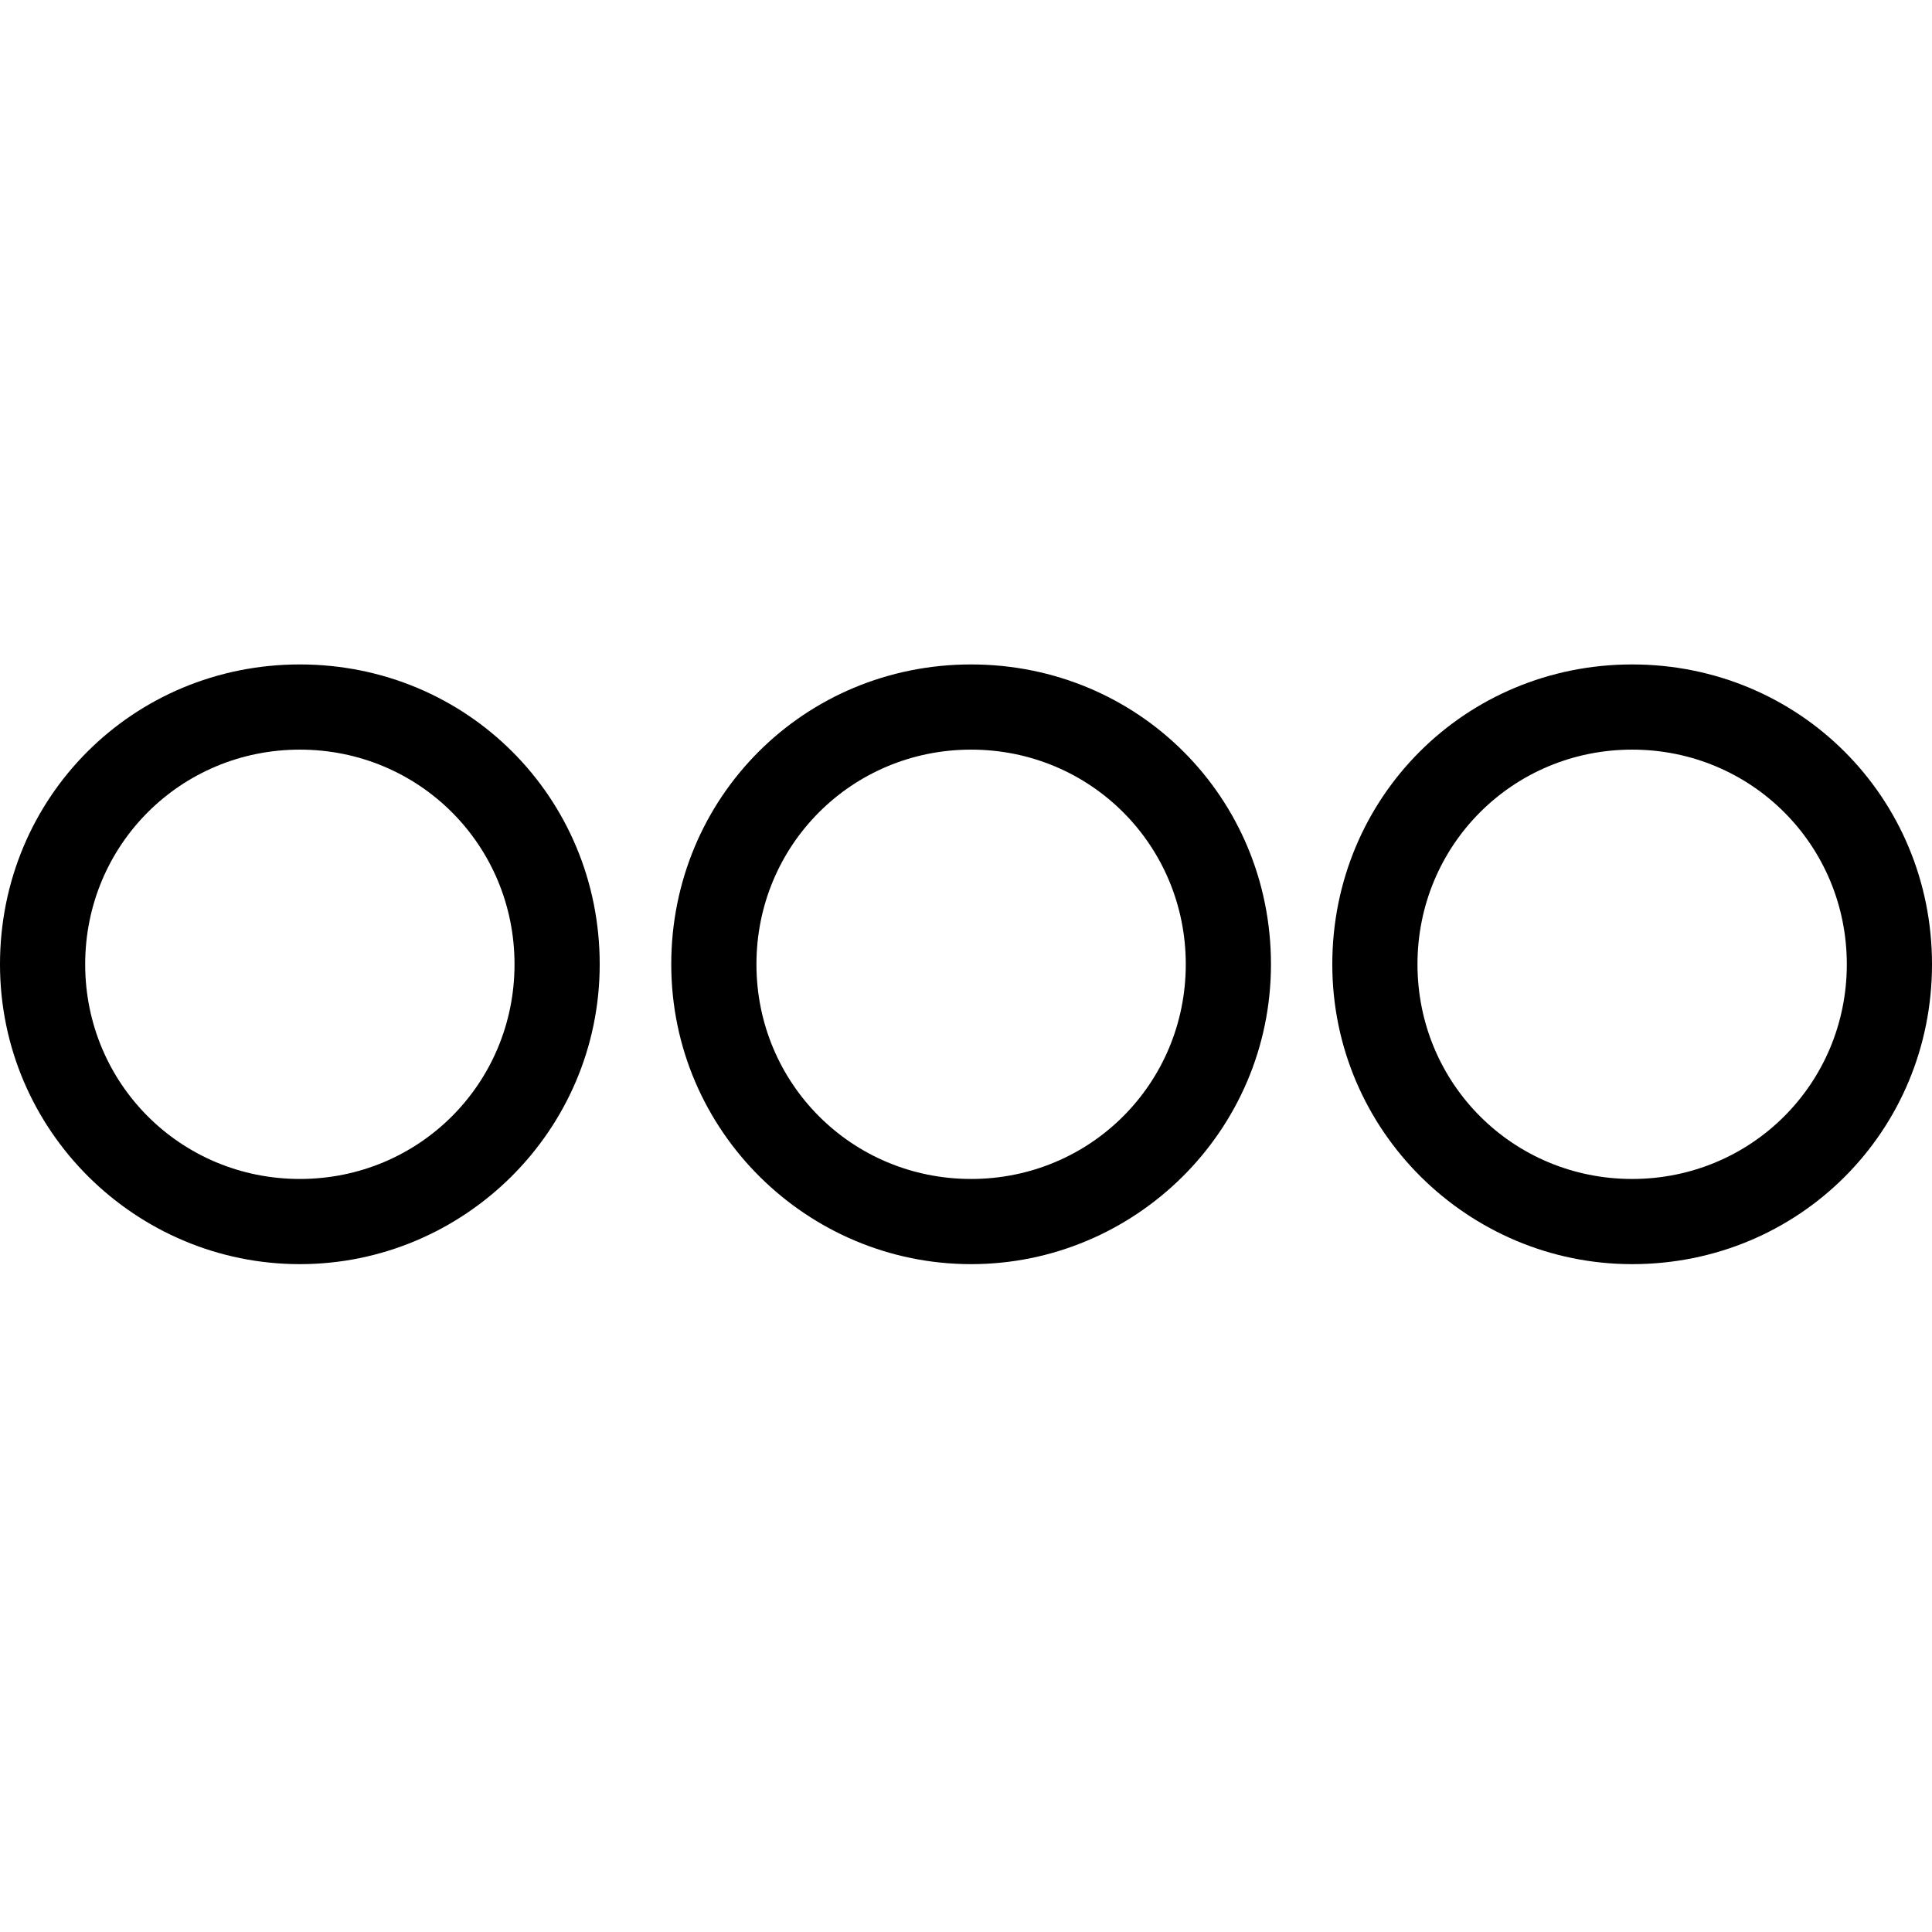 <?xml version="1.0" encoding="utf-8"?>
<!-- Generator: Adobe Illustrator 25.0.0, SVG Export Plug-In . SVG Version: 6.00 Build 0)  -->
<svg version="1.1" id="Ebene_1" xmlns="http://www.w3.org/2000/svg" xmlns:xlink="http://www.w3.org/1999/xlink" x="0px" y="0px"
	 viewBox="0 0 56.7 56.7" style="enable-background:new 0 0 56.7 56.7;" xml:space="preserve">
<path d="M8.8,37.1c-4.8,0-8.8-3.9-8.8-8.8s3.9-8.8,8.8-8.8s8.8,3.9,8.8,8.8S13.6,37.1,8.8,37.1z M8.8,22c-3.5,0-6.3,2.8-6.3,6.3
	s2.8,6.3,6.3,6.3s6.3-2.8,6.3-6.3S12.3,22,8.8,22z"/>
<path d="M28.5,37.1c-4.8,0-8.8-3.9-8.8-8.8s3.9-8.8,8.8-8.8s8.8,3.9,8.8,8.8S33.3,37.1,28.5,37.1z M28.5,22c-3.5,0-6.3,2.8-6.3,6.3
	s2.8,6.3,6.3,6.3s6.3-2.8,6.3-6.3S32,22,28.5,22z"/>
<path d="M47.9,37.1c-4.8,0-8.8-3.9-8.8-8.8s3.9-8.8,8.8-8.8s8.8,3.9,8.8,8.8S52.8,37.1,47.9,37.1z M47.9,22c-3.5,0-6.3,2.8-6.3,6.3
	s2.8,6.3,6.3,6.3s6.3-2.8,6.3-6.3S51.4,22,47.9,22z"/>
</svg>

